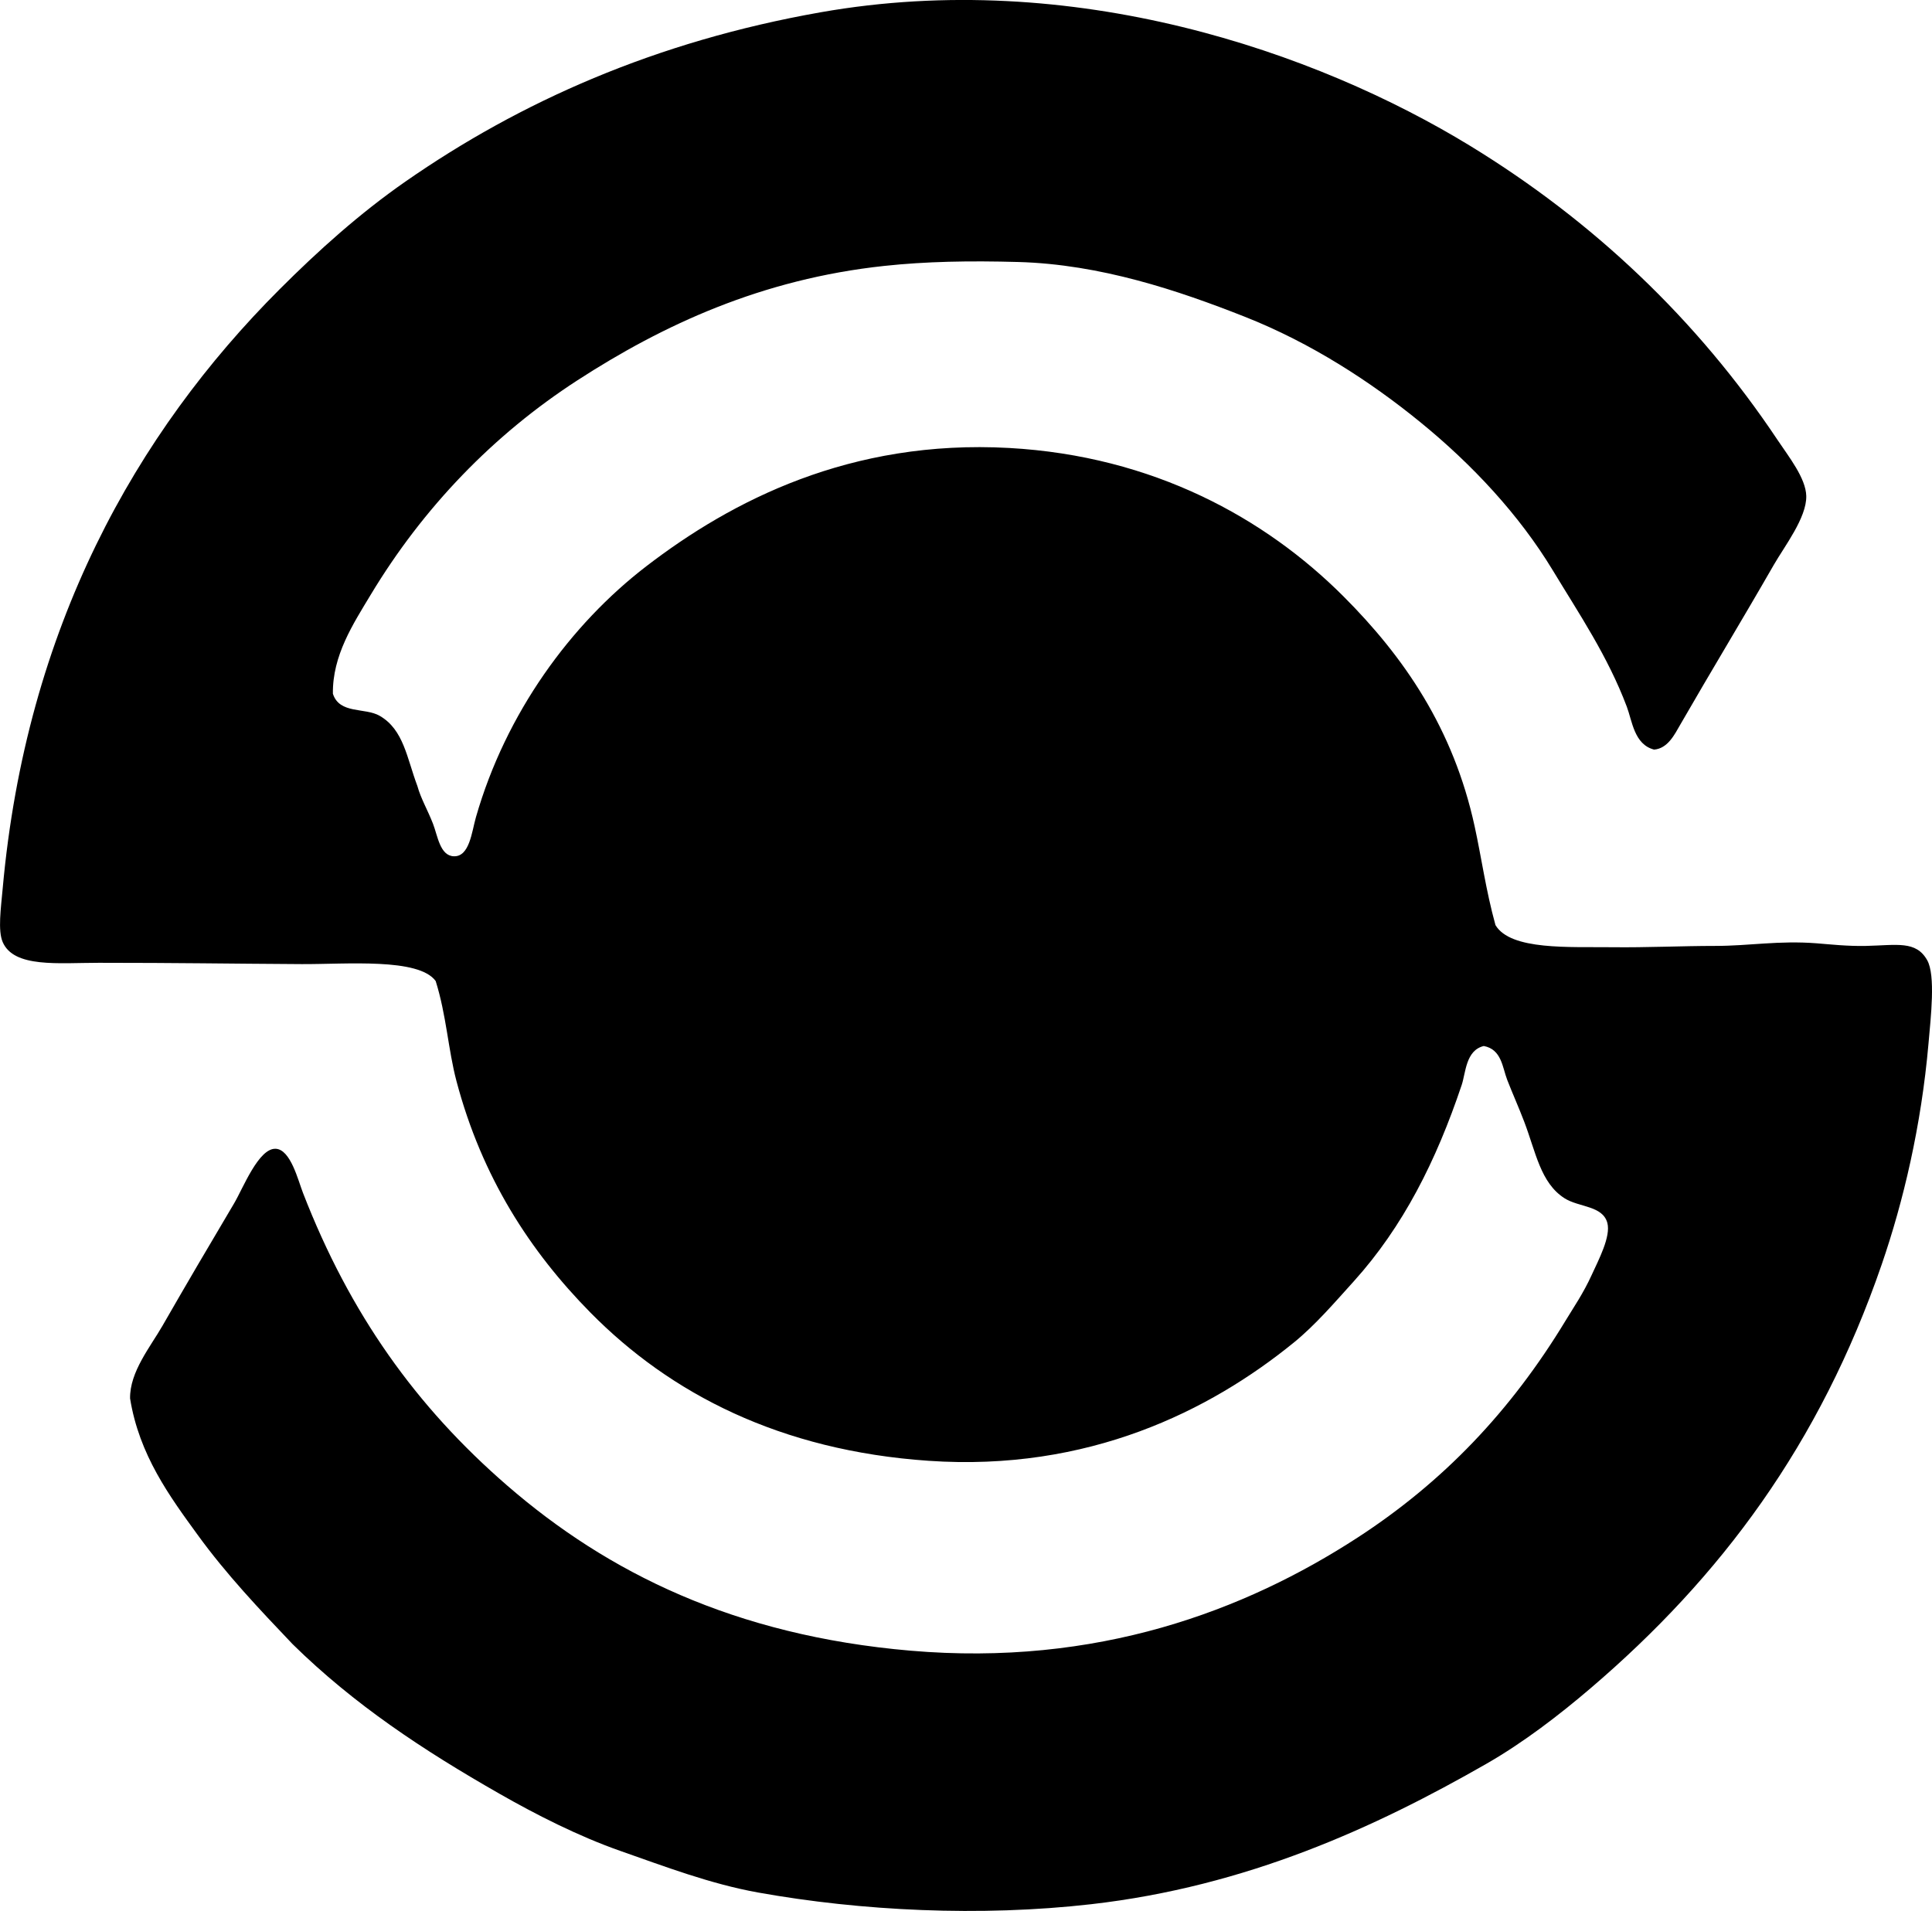 <?xml version="1.0" encoding="iso-8859-1"?>
<!-- Generator: Adobe Illustrator 19.2.0, SVG Export Plug-In . SVG Version: 6.00 Build 0)  -->
<svg version="1.1" xmlns="http://www.w3.org/2000/svg" xmlns:xlink="http://www.w3.org/1999/xlink" x="0px" y="0px"
	 viewBox="0 0 72.527 71.742" style="enable-background:new 0 0 72.527 71.742;" xml:space="preserve">
<g id="Saupe-Prazisions_x5F_Drehmaschinen">
	<path style="fill-rule:evenodd;clip-rule:evenodd;" d="M56.14,34.731c0.569,0.956,2.787,0.81,4.393,0.83
		c1.254,0.016,2.619-0.049,3.857-0.049c1.281,0,2.377-0.209,3.808-0.098c0.486,0.038,1.164,0.114,1.855,0.098
		c1.16-0.027,1.876-0.207,2.294,0.537c0.319,0.566,0.135,2.139,0.049,3.124c-0.272,3.109-0.947,5.944-1.757,8.299
		c-2.324,6.754-6.042,11.736-10.935,15.914c-1.163,0.993-2.512,2.033-3.905,2.831c-4.178,2.395-9.001,4.606-14.84,5.272
		c-4.155,0.474-8.623,0.255-12.497-0.439c-1.791-0.321-3.516-0.981-5.175-1.562c-1.589-0.558-3.18-1.372-4.539-2.148
		c-2.863-1.634-5.458-3.348-7.762-5.613c-1.246-1.309-2.49-2.622-3.564-4.102C6.37,56.179,5.224,54.624,4.883,52.5
		c-0.015-0.998,0.764-1.938,1.22-2.733c0.917-1.598,1.691-2.911,2.685-4.589c0.335-0.565,0.92-2.08,1.562-2.05
		c0.56,0.025,0.84,1.184,1.025,1.659c1.759,4.537,4.245,8.021,7.665,10.984c3.768,3.266,8.526,5.629,15.133,6.199
		c7,0.604,12.562-1.496,16.793-4.247c3.197-2.078,5.737-4.726,7.811-8.152c0.305-0.504,0.66-1.015,0.976-1.708
		c0.258-0.565,0.724-1.443,0.586-1.953c-0.176-0.653-1.07-0.58-1.611-0.927c-0.9-0.579-1.071-1.724-1.513-2.881
		c-0.204-0.534-0.44-1.06-0.635-1.562c-0.179-0.463-0.208-1.145-0.879-1.27c-0.68,0.162-0.676,1.008-0.83,1.465
		c-0.955,2.845-2.2,5.32-4.052,7.371c-0.718,0.794-1.439,1.637-2.246,2.294c-3.155,2.569-7.724,4.854-13.717,4.442
		c-5.573-0.384-9.693-2.523-12.692-5.565c-2.261-2.294-4.073-5.08-5.028-8.689c-0.312-1.177-0.377-2.474-0.781-3.758
		c-0.64-0.878-3.358-0.626-5.028-0.635c-2.837-0.016-4.604-0.049-7.615-0.049c-1.524,0-3.192,0.198-3.612-0.781
		c-0.184-0.431-0.067-1.26,0-2.001c0.882-9.8,5.004-17.112,10.398-22.505c1.442-1.442,2.997-2.844,4.735-4.052
		c4.279-2.975,9.36-5.25,15.573-6.346C40.263-1.207,49.37,1.914,55.213,5.49c4.566,2.796,8.48,6.474,11.52,11.033
		c0.417,0.624,1.06,1.431,1.074,2.099c0.018,0.811-0.818,1.887-1.22,2.587c-1.197,2.084-2.313,3.918-3.515,6.005
		c-0.207,0.359-0.463,0.886-0.977,0.928c-0.749-0.192-0.822-1.074-1.025-1.611c-0.717-1.899-1.778-3.465-2.783-5.126
		c-1.253-2.07-3.012-3.963-4.979-5.564c-1.844-1.502-4.083-2.966-6.59-3.954c-2.488-0.981-5.401-1.965-8.494-2.051
		c-1.84-0.051-3.463-0.021-5.028,0.147c-4.602,0.494-8.301,2.21-11.521,4.296c-3.15,2.041-5.787,4.773-7.762,8.055
		c-0.652,1.084-1.436,2.273-1.416,3.71c0.247,0.775,1.205,0.511,1.757,0.83c0.903,0.522,1.018,1.583,1.415,2.636
		c0.133,0.48,0.381,0.888,0.586,1.416c0.177,0.456,0.261,1.201,0.781,1.221c0.591,0.021,0.673-0.916,0.83-1.465
		c1.124-3.918,3.557-7.241,6.395-9.422c3.205-2.463,7.668-4.772,13.62-4.442c5.417,0.301,9.621,2.64,12.546,5.565
		c2.272,2.272,4.131,4.962,4.931,8.641C55.613,32.188,55.78,33.431,56.14,34.731z"/>
</g>
<g id="Layer_1">
</g>
</svg>
